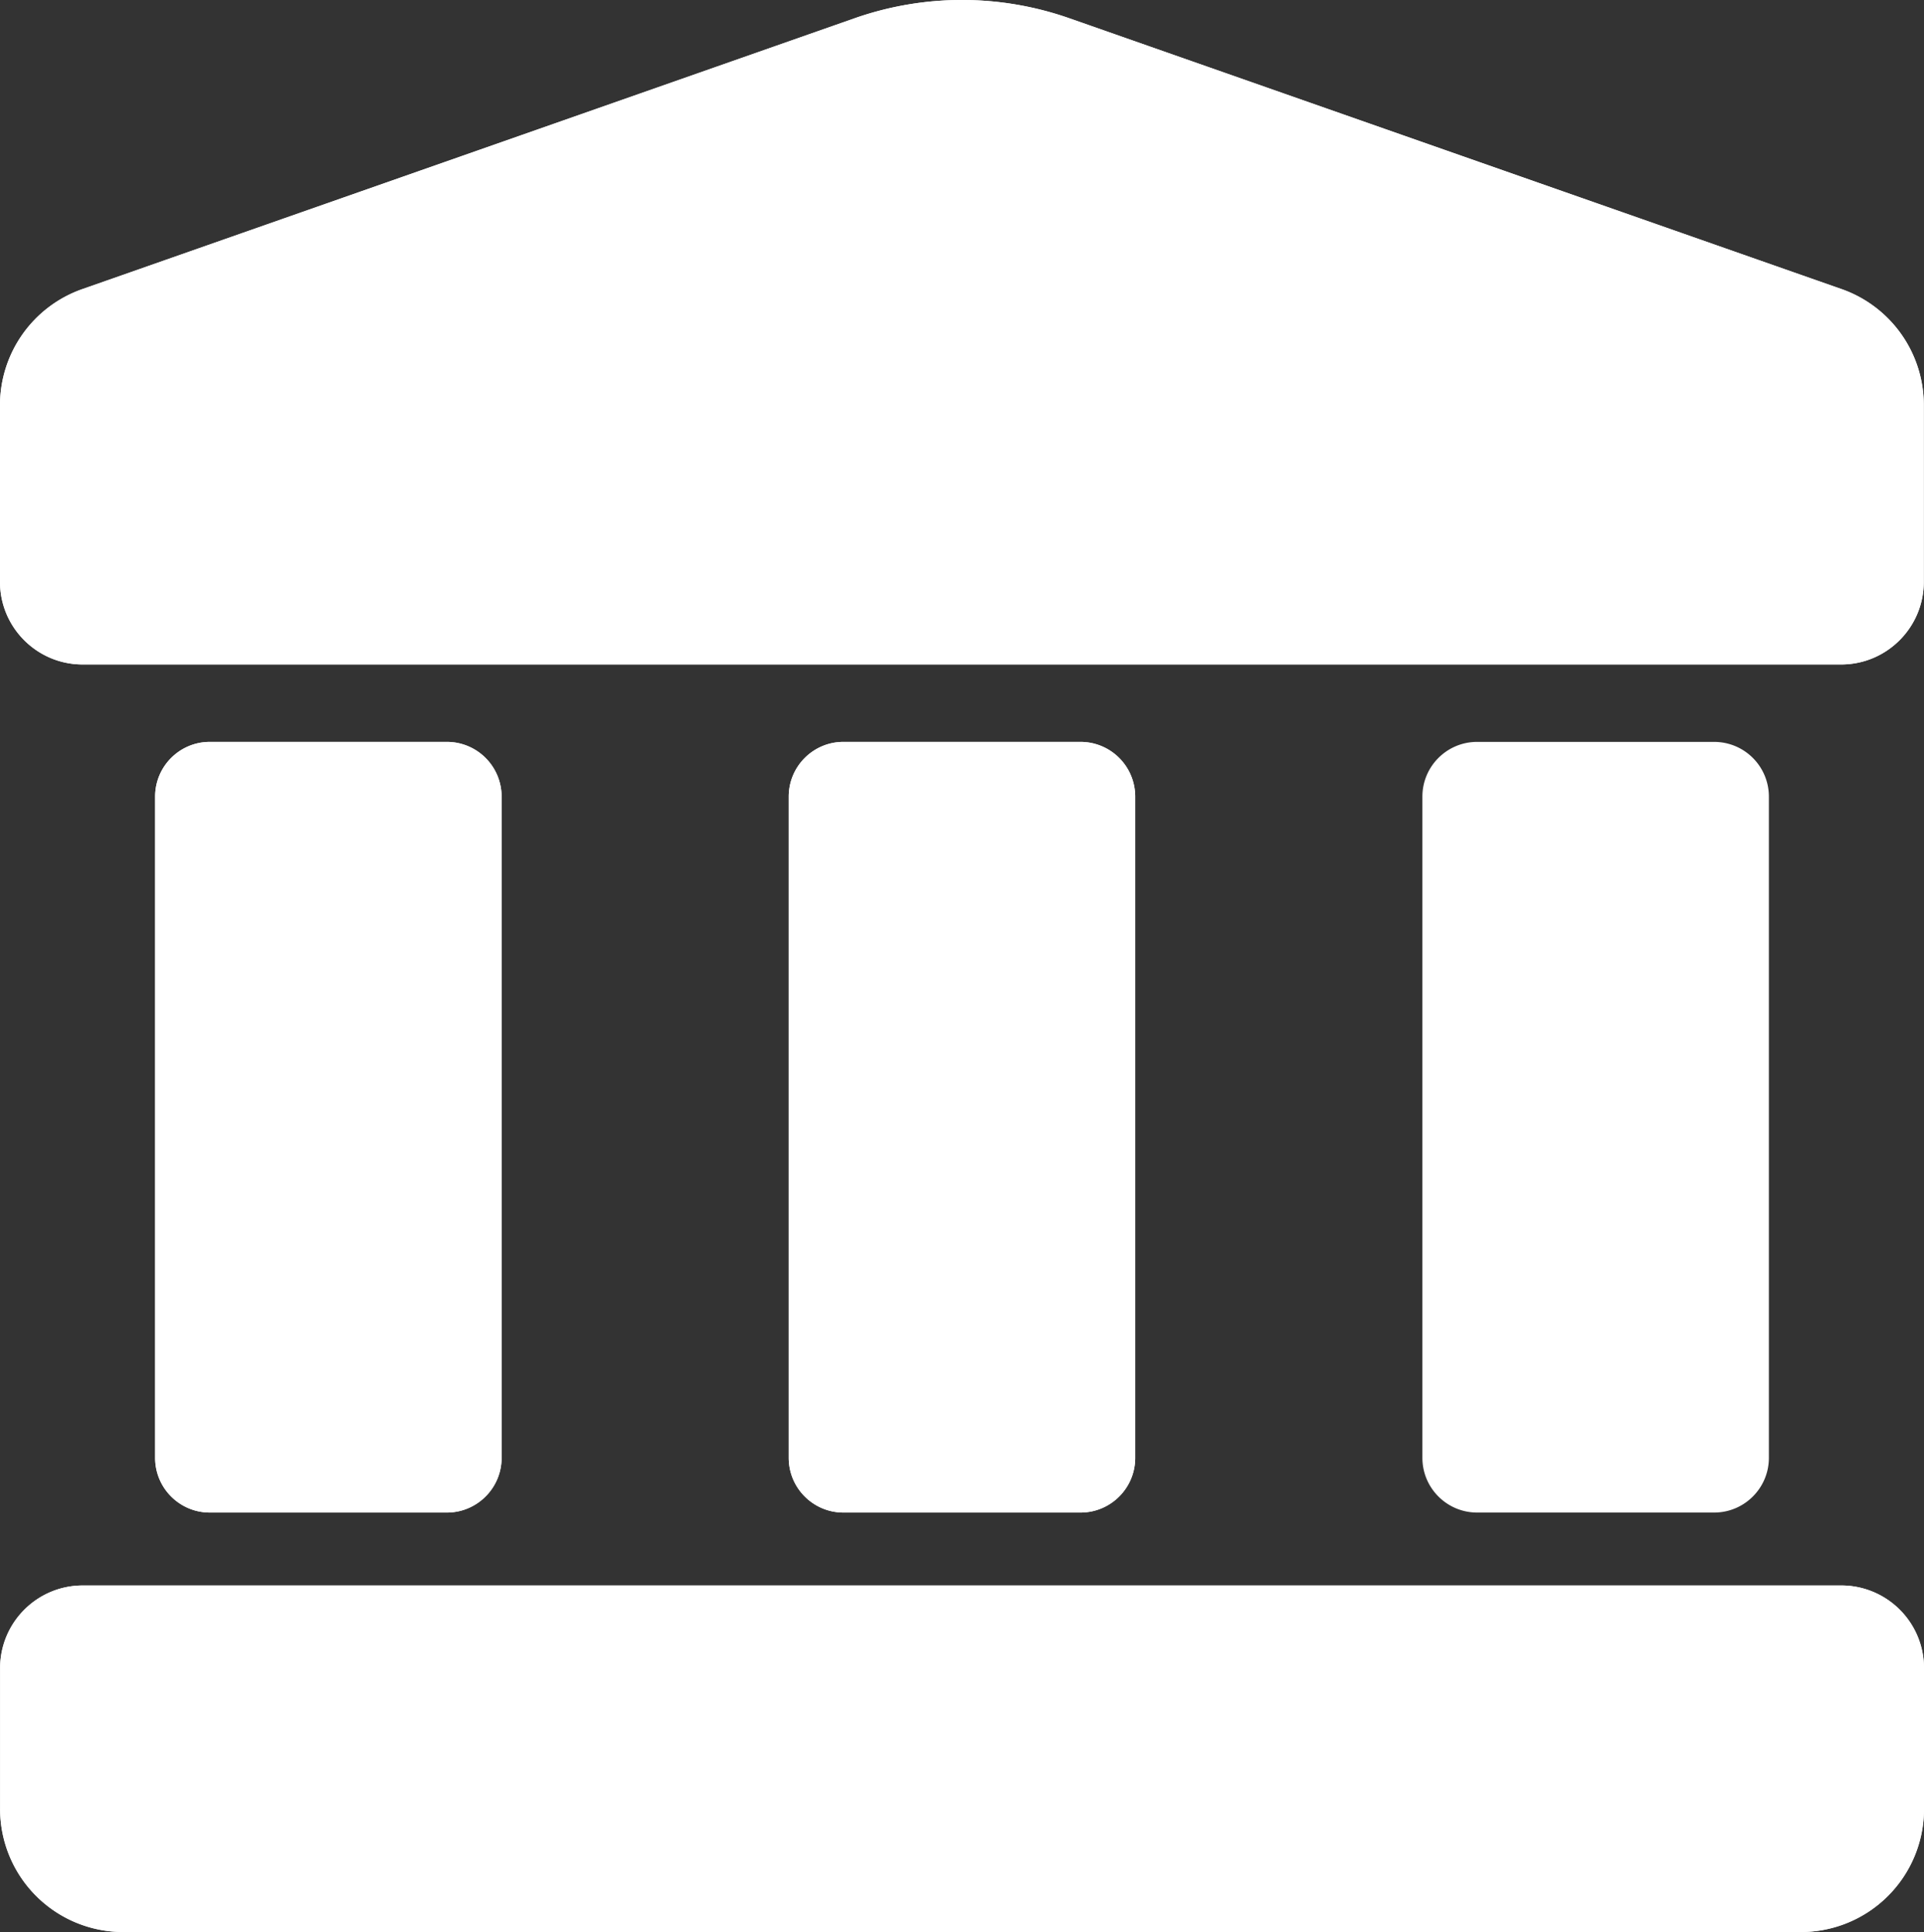 <svg xmlns="http://www.w3.org/2000/svg" width="37.21" height="37.359" viewBox="931.395 1006 37.21 37.359"><rect x="931.395" y="1006" width="37.21" height="37.359" fill="#333333" stroke="none"/><g data-name="Multiple Layers (5)"><g data-name="XMLID_92_"><path d="M967.004 1036.658h-34.008c-.883 0-1.599.716-1.599 1.6v2.72a2.38 2.38 0 0 0 2.38 2.381h32.445a2.38 2.38 0 0 0 2.383-2.38v-2.722a1.599 1.599 0 0 0-1.601-1.599Z" fill="#fff" fill-rule="evenodd" data-name="XMLID_94_"/><path d="M940.038 1035.248c.584 0 1.058-.474 1.058-1.058v-12.784a1.058 1.058 0 0 0-1.058-1.06h-4.585c-.584 0-1.058.474-1.058 1.058v12.786c0 .584.474 1.058 1.058 1.058h4.585Z" fill="#fff" fill-rule="evenodd" data-name="XMLID_102_"/><path d="M952.292 1035.248c.585 0 1.058-.474 1.058-1.058v-12.784a1.058 1.058 0 0 0-1.058-1.06h-4.585c-.584 0-1.058.474-1.058 1.058v12.786c0 .584.474 1.058 1.058 1.058h4.585Z" fill="#fff" fill-rule="evenodd" data-name="XMLID_103_"/><path d="M964.547 1035.248c.584 0 1.058-.474 1.058-1.058v-12.784a1.058 1.058 0 0 0-1.058-1.06h-4.585c-.584 0-1.058.474-1.058 1.058v12.786c0 .584.474 1.058 1.058 1.058h4.585Z" fill="#fff" fill-rule="evenodd" data-name="XMLID_104_"/><path d="m967.01 1011.59-14.932-5.236a6.276 6.276 0 0 0-4.157 0l-14.932 5.236a2.38 2.38 0 0 0-1.594 2.246v3.414c0 .883.716 1.599 1.599 1.599h34.008c.883 0 1.599-.716 1.599-1.6v-3.413a2.378 2.378 0 0 0-1.59-2.246Z" fill="#fff" fill-rule="evenodd" data-name="XMLID_108_"/></g><path d="M967.004 1036.658h-34.008c-.883 0-1.599.716-1.599 1.6v2.72a2.38 2.38 0 0 0 2.38 2.381h32.445a2.38 2.38 0 0 0 2.383-2.38v-2.722a1.599 1.599 0 0 0-1.601-1.599Z" fill="#fff" fill-rule="evenodd" data-name="XMLID_94_"/><path d="M940.038 1035.248c.584 0 1.058-.474 1.058-1.058v-12.784a1.058 1.058 0 0 0-1.058-1.06h-4.585c-.584 0-1.058.474-1.058 1.058v12.786c0 .584.474 1.058 1.058 1.058h4.585Z" fill="#fff" fill-rule="evenodd" data-name="XMLID_102_"/><path d="M952.292 1035.248c.585 0 1.058-.474 1.058-1.058v-12.784a1.058 1.058 0 0 0-1.058-1.06h-4.585c-.584 0-1.058.474-1.058 1.058v12.786c0 .584.474 1.058 1.058 1.058h4.585Z" fill="#fff" fill-rule="evenodd" data-name="XMLID_103_"/><path d="m967.01 1011.59-14.932-5.236a6.276 6.276 0 0 0-4.157 0l-14.932 5.236a2.38 2.38 0 0 0-1.594 2.246v3.414c0 .883.716 1.599 1.599 1.599h34.008c.883 0 1.599-.716 1.599-1.6v-3.413a2.378 2.378 0 0 0-1.59-2.246Z" fill="#fff" fill-rule="evenodd" data-name="XMLID_108_"/></g></svg>